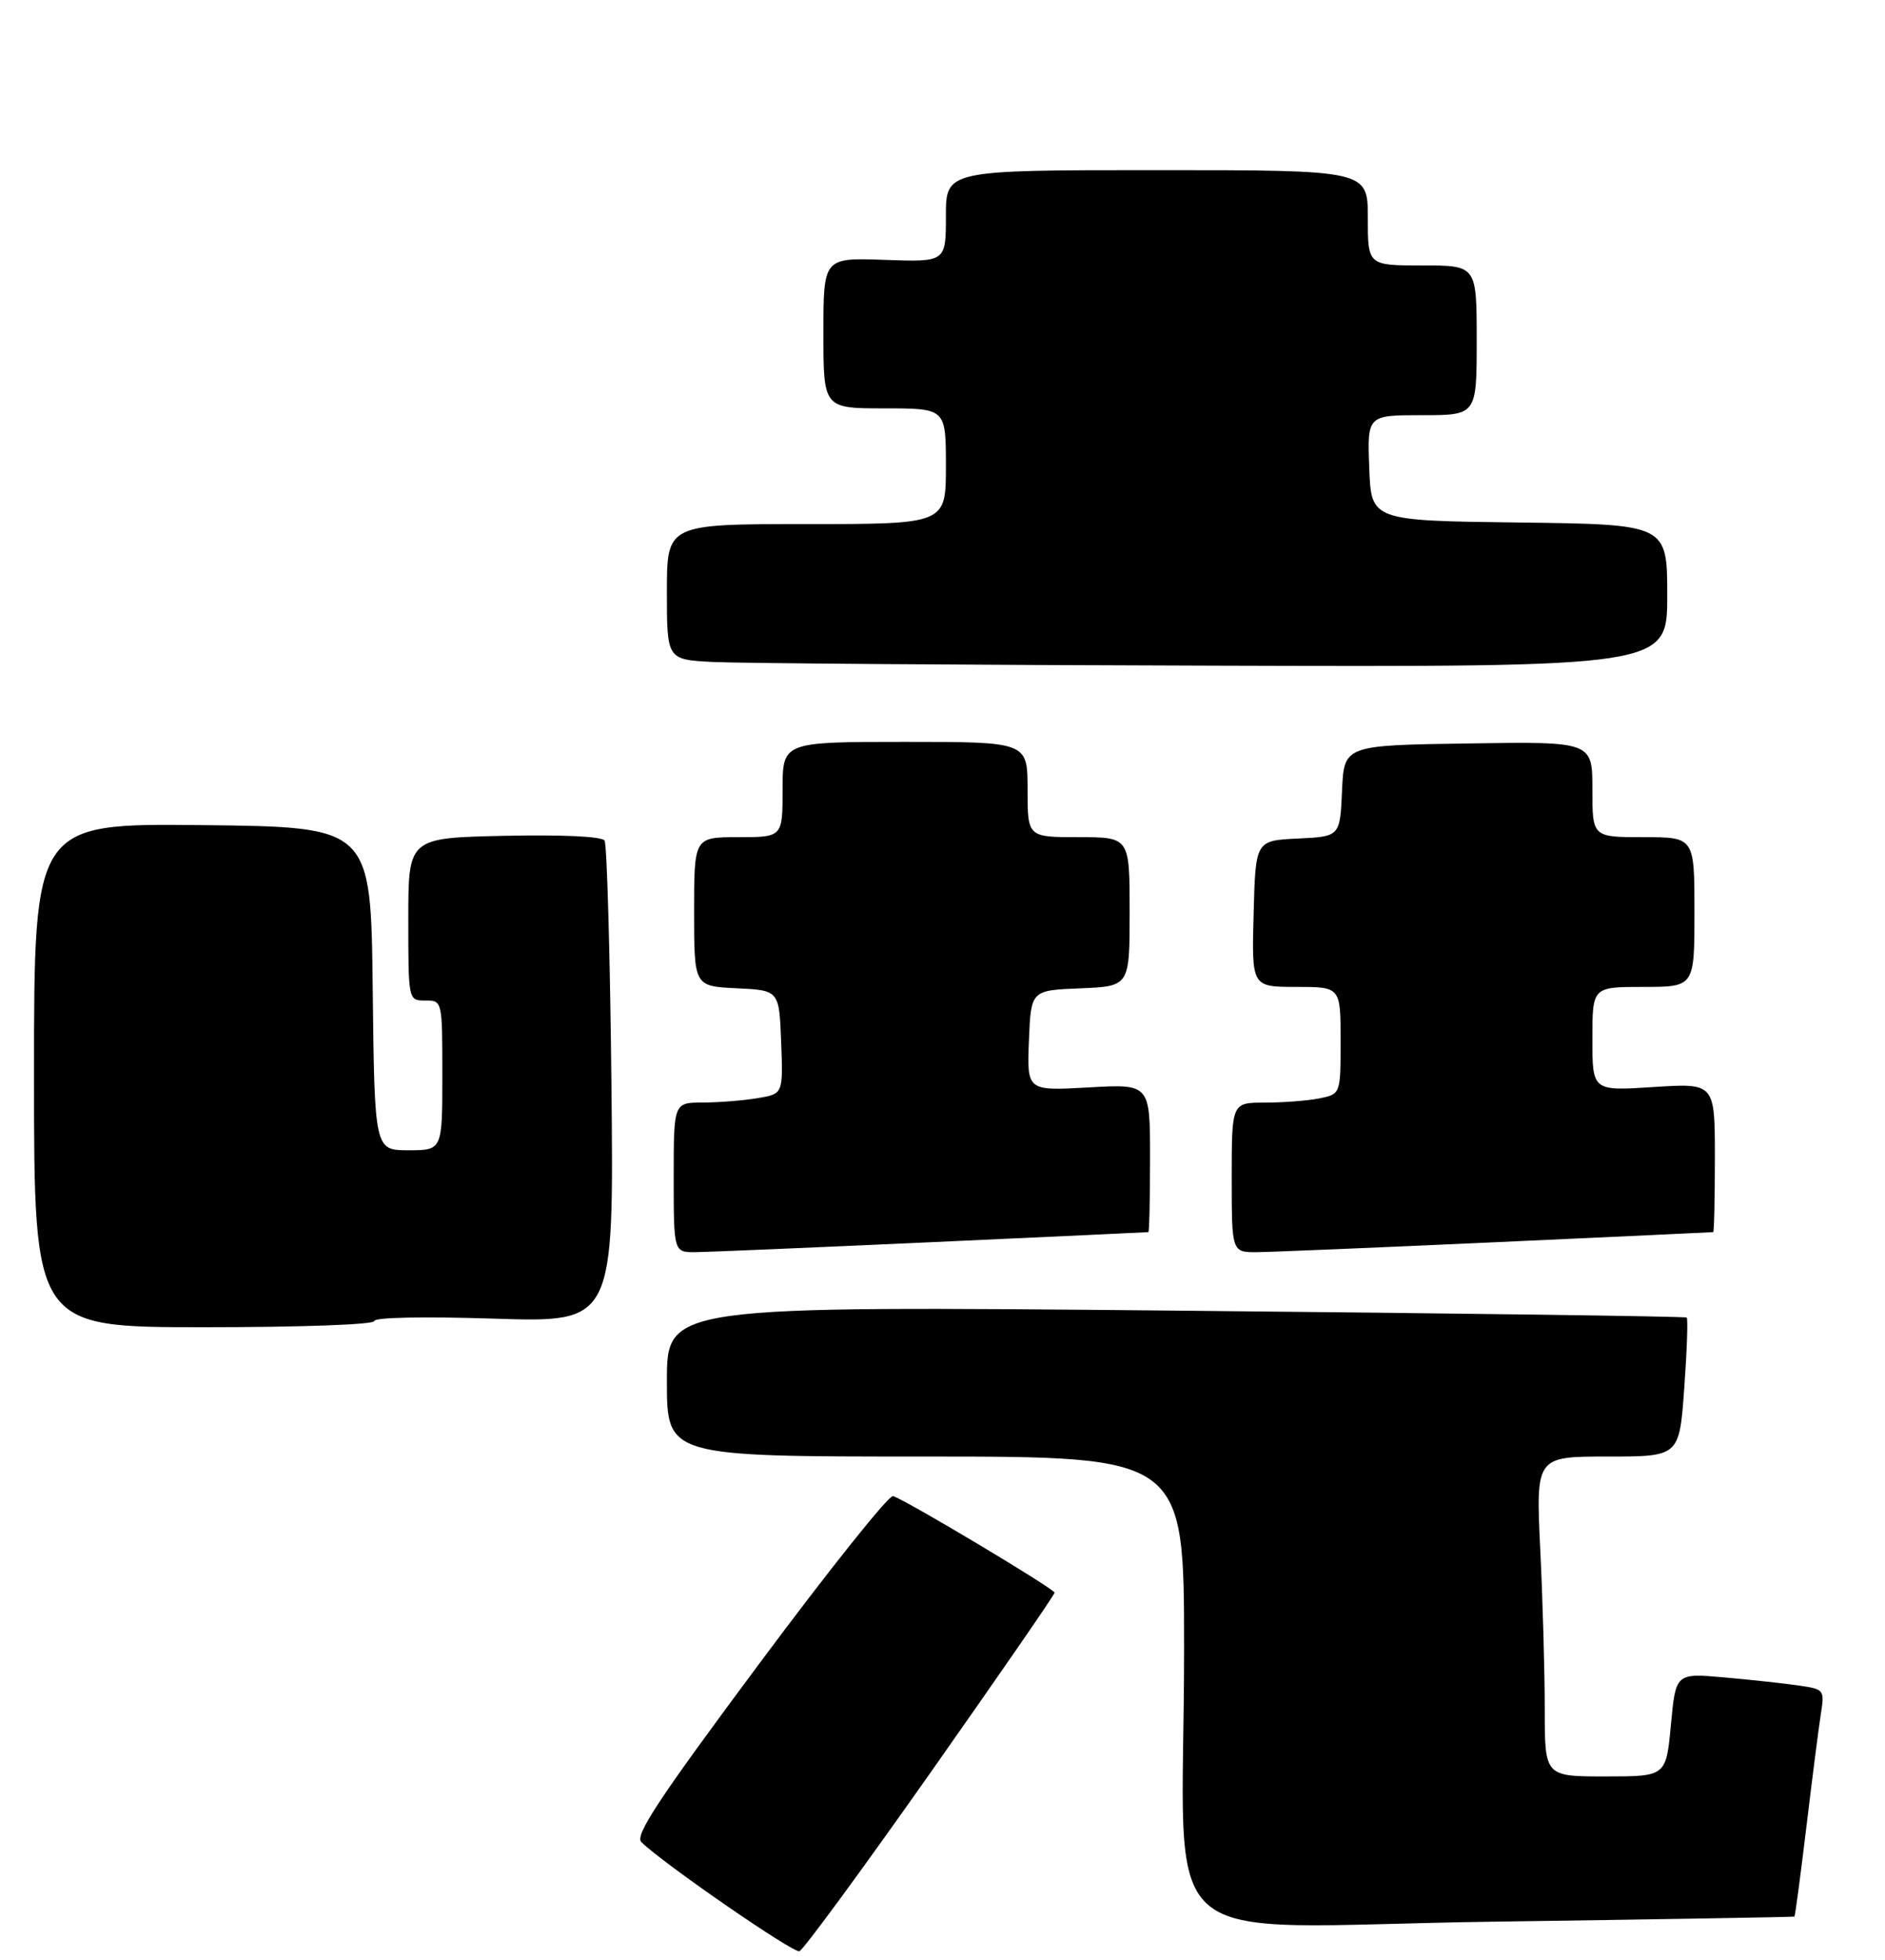 <?xml version="1.0" encoding="UTF-8" standalone="no"?>
<!DOCTYPE svg PUBLIC "-//W3C//DTD SVG 1.1//EN" "http://www.w3.org/Graphics/SVG/1.1/DTD/svg11.dtd" >
<svg xmlns="http://www.w3.org/2000/svg" xmlns:xlink="http://www.w3.org/1999/xlink" version="1.1" viewBox="0 0 277 288">
 <g >
 <path fill="currentColor"
d=" M 136.75 260.42 C 146.78 246.16 154.99 234.28 154.97 234.00 C 154.94 233.43 132.94 220.28 131.23 219.81 C 130.61 219.64 121.76 230.73 111.55 244.46 C 96.73 264.38 93.24 269.67 94.25 270.65 C 97.43 273.78 116.56 286.98 117.47 286.68 C 118.04 286.50 126.71 274.68 136.75 260.42 Z  M 263.69 281.59 C 263.80 281.51 264.58 275.61 265.44 268.47 C 266.30 261.34 267.25 253.86 267.57 251.85 C 268.13 248.25 268.08 248.19 264.32 247.64 C 262.22 247.33 257.29 246.80 253.38 246.45 C 246.25 245.82 246.25 245.82 245.54 253.41 C 244.83 261.00 244.83 261.00 235.91 261.00 C 227.00 261.00 227.00 261.00 227.00 251.16 C 227.00 245.75 226.71 235.17 226.34 227.66 C 225.69 214.00 225.69 214.00 236.24 214.00 C 246.78 214.00 246.78 214.00 247.50 203.95 C 247.90 198.41 248.06 193.75 247.86 193.58 C 247.66 193.40 213.86 192.95 172.75 192.56 C 98.00 191.86 98.00 191.86 98.00 202.93 C 98.00 214.00 98.00 214.00 136.00 214.00 C 174.00 214.00 174.00 214.00 174.00 242.35 C 174.00 288.23 168.13 283.06 219.39 282.34 C 243.65 282.00 263.59 281.66 263.69 281.59 Z  M 55.00 194.09 C 55.00 193.55 62.22 193.41 72.61 193.74 C 90.21 194.31 90.21 194.31 89.85 159.40 C 89.65 140.21 89.19 124.05 88.84 123.50 C 88.44 122.89 82.74 122.62 74.10 122.80 C 60.00 123.11 60.00 123.11 60.00 135.05 C 60.00 147.00 60.00 147.00 62.50 147.00 C 65.00 147.00 65.00 147.00 65.00 158.00 C 65.00 169.00 65.00 169.00 60.02 169.00 C 55.04 169.00 55.04 169.00 54.77 145.25 C 54.50 121.50 54.50 121.50 29.75 121.23 C 5.00 120.97 5.00 120.97 5.00 157.98 C 5.00 195.00 5.00 195.00 30.00 195.00 C 44.43 195.00 55.00 194.61 55.00 194.09 Z  M 137.00 182.50 C 154.32 181.71 168.61 181.05 168.75 181.03 C 168.89 181.01 169.00 176.11 169.00 170.13 C 169.00 159.25 169.00 159.25 159.95 159.77 C 150.91 160.28 150.91 160.28 151.20 152.89 C 151.50 145.50 151.50 145.50 158.75 145.21 C 166.00 144.91 166.00 144.91 166.00 133.96 C 166.00 123.00 166.00 123.00 158.50 123.00 C 151.00 123.00 151.00 123.00 151.00 116.00 C 151.00 109.00 151.00 109.00 133.00 109.00 C 115.00 109.00 115.00 109.00 115.00 116.00 C 115.00 123.00 115.00 123.00 108.50 123.00 C 102.00 123.00 102.00 123.00 102.00 133.95 C 102.00 144.90 102.00 144.90 108.25 145.20 C 114.50 145.50 114.50 145.50 114.79 153.11 C 115.08 160.73 115.08 160.73 111.29 161.35 C 109.21 161.70 105.59 161.98 103.25 161.99 C 99.00 162.00 99.00 162.00 99.00 173.00 C 99.00 184.00 99.00 184.00 102.25 183.97 C 104.04 183.95 119.67 183.29 137.00 182.50 Z  M 220.00 182.50 C 237.32 181.71 251.61 181.05 251.75 181.03 C 251.89 181.01 252.00 176.08 252.00 170.06 C 252.00 159.13 252.00 159.13 243.00 159.71 C 234.00 160.30 234.00 160.30 234.00 152.65 C 234.00 145.00 234.00 145.00 241.50 145.00 C 249.00 145.00 249.00 145.00 249.00 134.00 C 249.00 123.00 249.00 123.00 241.50 123.00 C 234.00 123.00 234.00 123.00 234.00 115.98 C 234.00 108.95 234.00 108.95 215.75 109.23 C 197.50 109.50 197.50 109.50 197.21 116.20 C 196.91 122.91 196.91 122.91 190.71 123.20 C 184.50 123.50 184.50 123.50 184.22 134.25 C 183.93 145.00 183.93 145.00 190.47 145.00 C 197.00 145.00 197.00 145.00 197.00 152.88 C 197.00 160.75 197.00 160.75 193.88 161.38 C 192.16 161.72 188.56 162.00 185.88 162.00 C 181.00 162.00 181.00 162.00 181.00 173.00 C 181.00 184.00 181.00 184.00 184.75 183.97 C 186.81 183.95 202.68 183.29 220.00 182.50 Z  M 245.00 87.52 C 245.00 77.04 245.00 77.04 223.25 76.77 C 201.50 76.50 201.50 76.50 201.21 68.75 C 200.92 61.00 200.92 61.00 208.96 61.00 C 217.00 61.00 217.00 61.00 217.00 50.00 C 217.00 39.00 217.00 39.00 209.00 39.00 C 201.00 39.00 201.00 39.00 201.00 32.00 C 201.00 25.00 201.00 25.00 170.00 25.00 C 139.00 25.00 139.00 25.00 139.00 31.75 C 139.00 38.50 139.00 38.50 130.00 38.18 C 121.00 37.86 121.00 37.86 121.00 48.93 C 121.00 60.00 121.00 60.00 130.00 60.00 C 139.00 60.00 139.00 60.00 139.00 68.50 C 139.00 77.00 139.00 77.00 118.50 77.00 C 98.00 77.00 98.00 77.00 98.00 86.95 C 98.00 96.91 98.00 96.91 104.75 97.26 C 108.46 97.45 141.54 97.70 178.25 97.80 C 245.00 98.00 245.00 98.00 245.00 87.52 Z "/>
</g>
</svg>